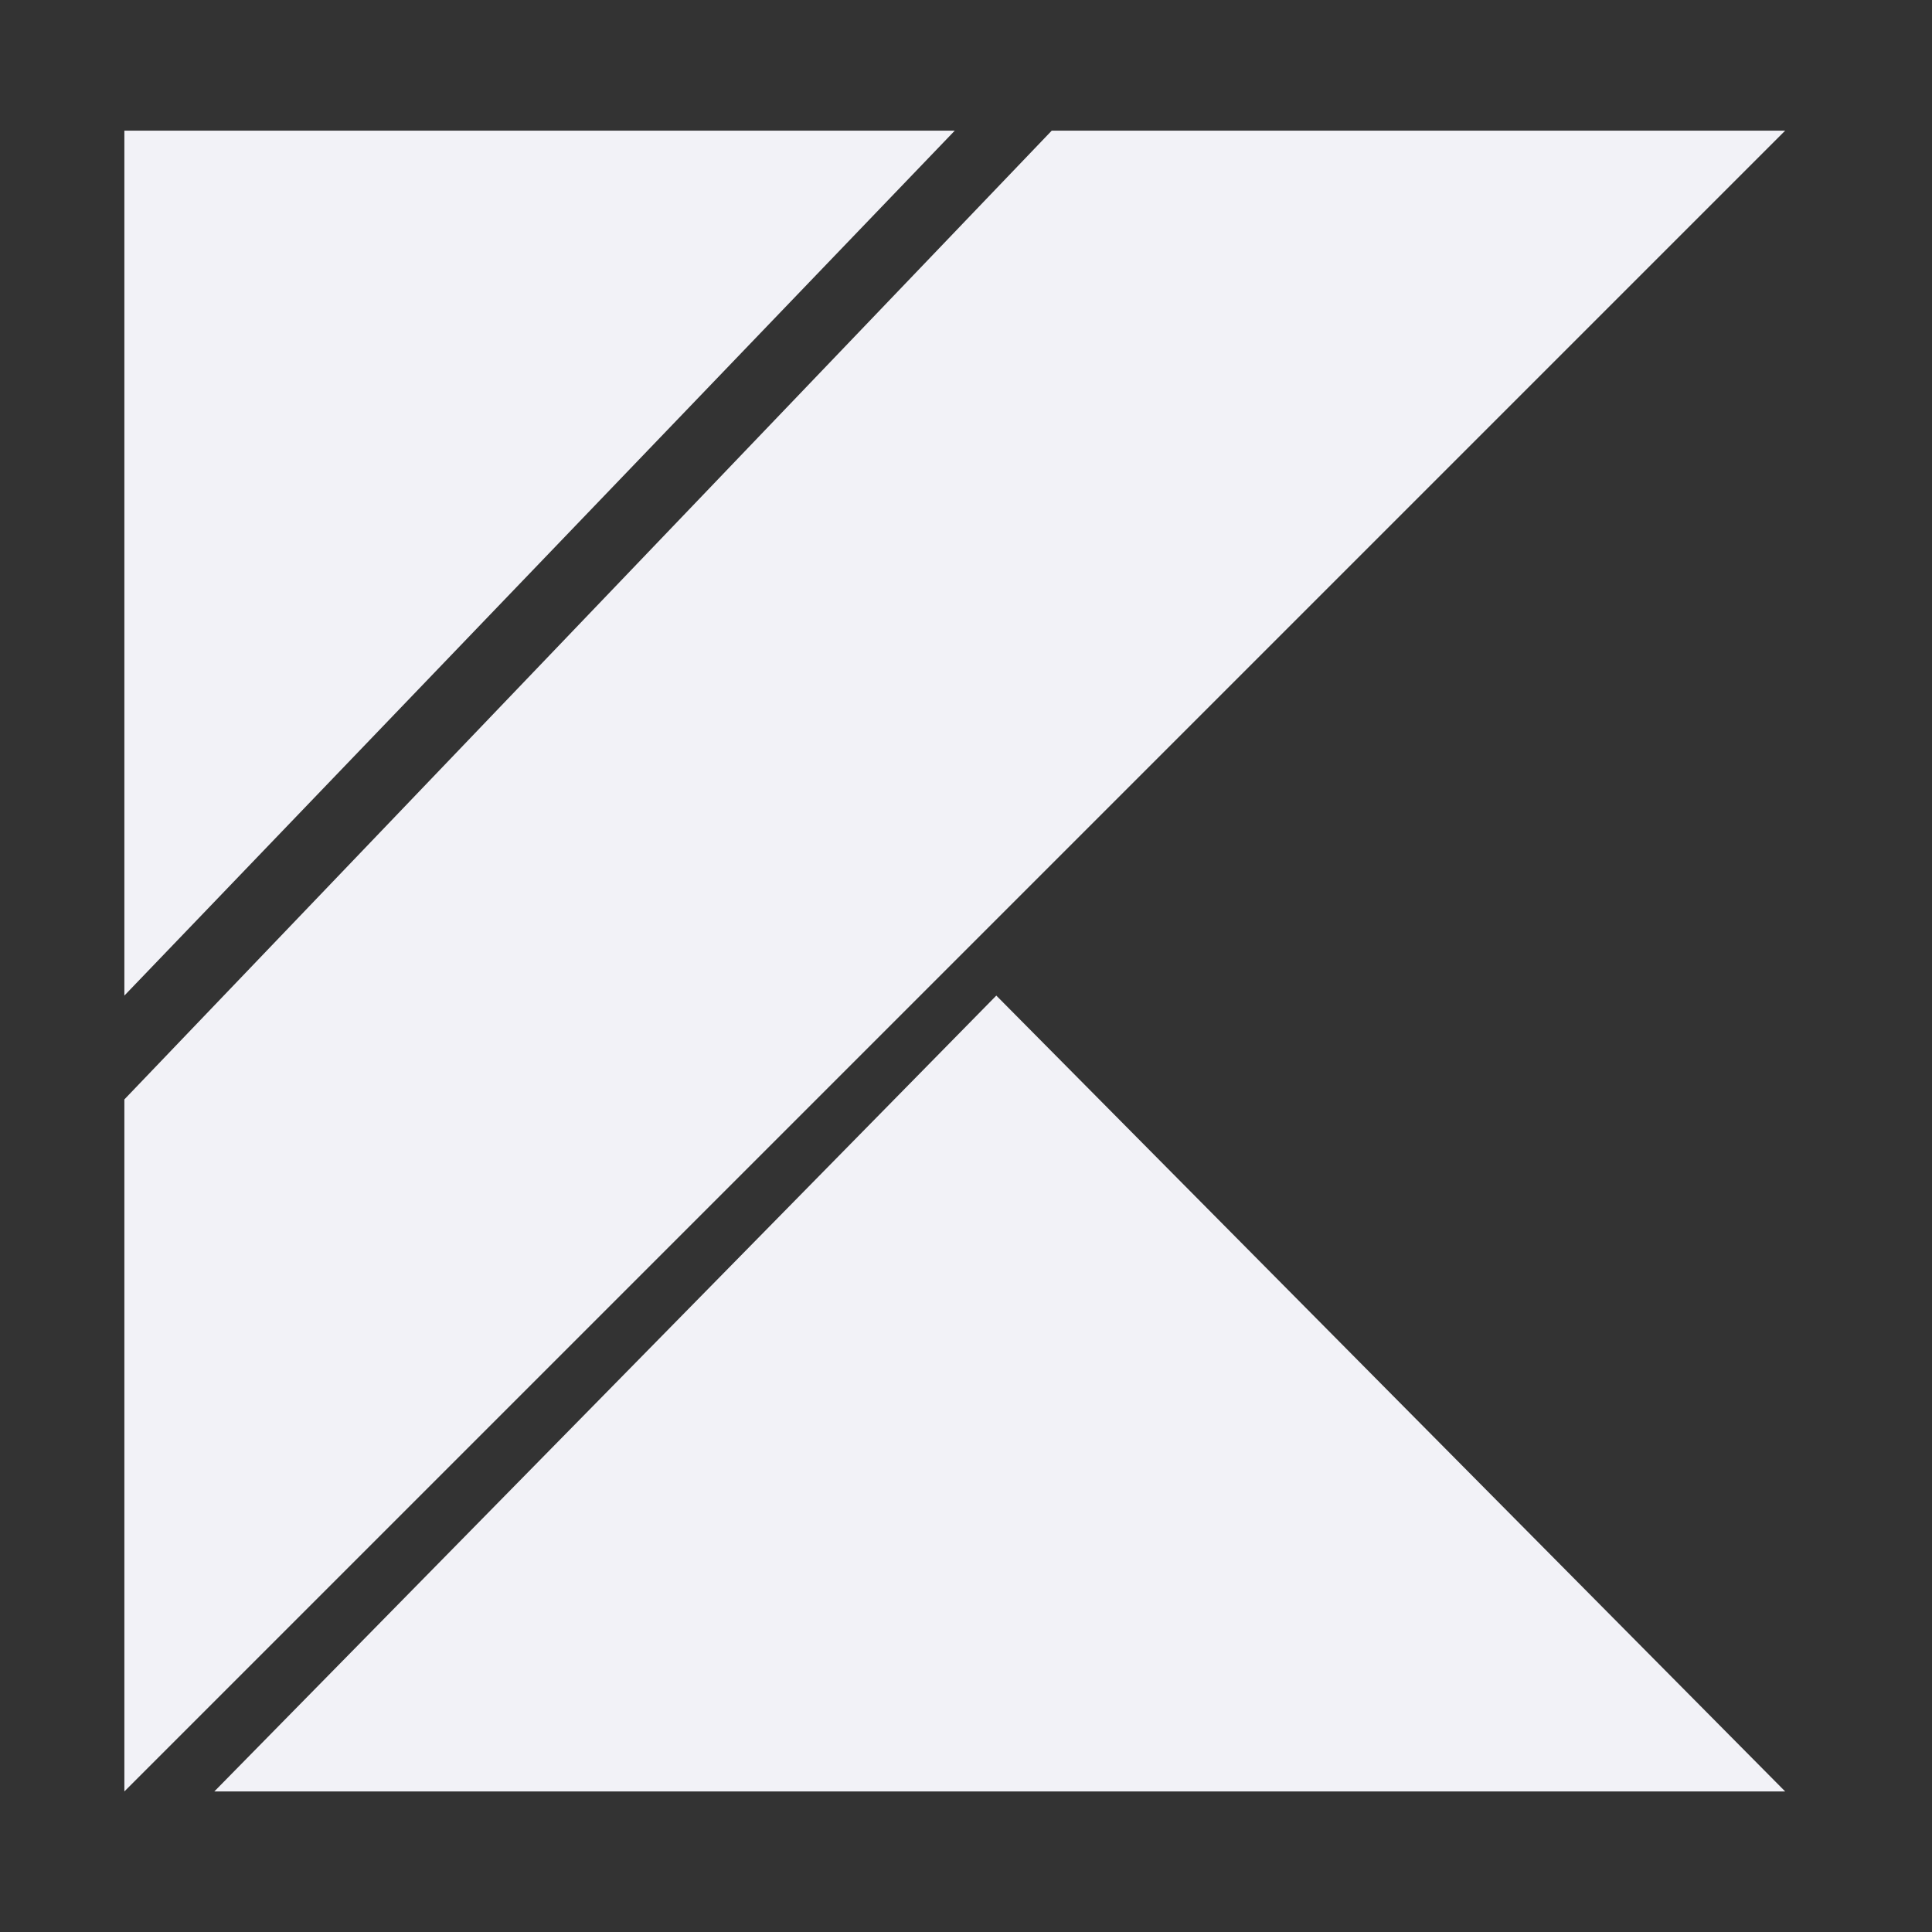 <svg width="16" height="16" viewBox="0 0 16 16" fill="none" xmlns="http://www.w3.org/2000/svg">
    <rect x="0" y="0" width="16" height="16" fill="#333333" stroke="none"/>
    <g id="icone">
        <path id="kotlin" d="M1.775 14.836L8.251 8.245L14.784 14.836H1.775ZM1.03 1.082H7.907L1.03 8.245V1.082ZM8.71 1.082L1.03 9.105V14.836L7.907 7.959L14.784 1.082H8.71Z" fill="#f2f2f7"/>
    </g>
</svg>
